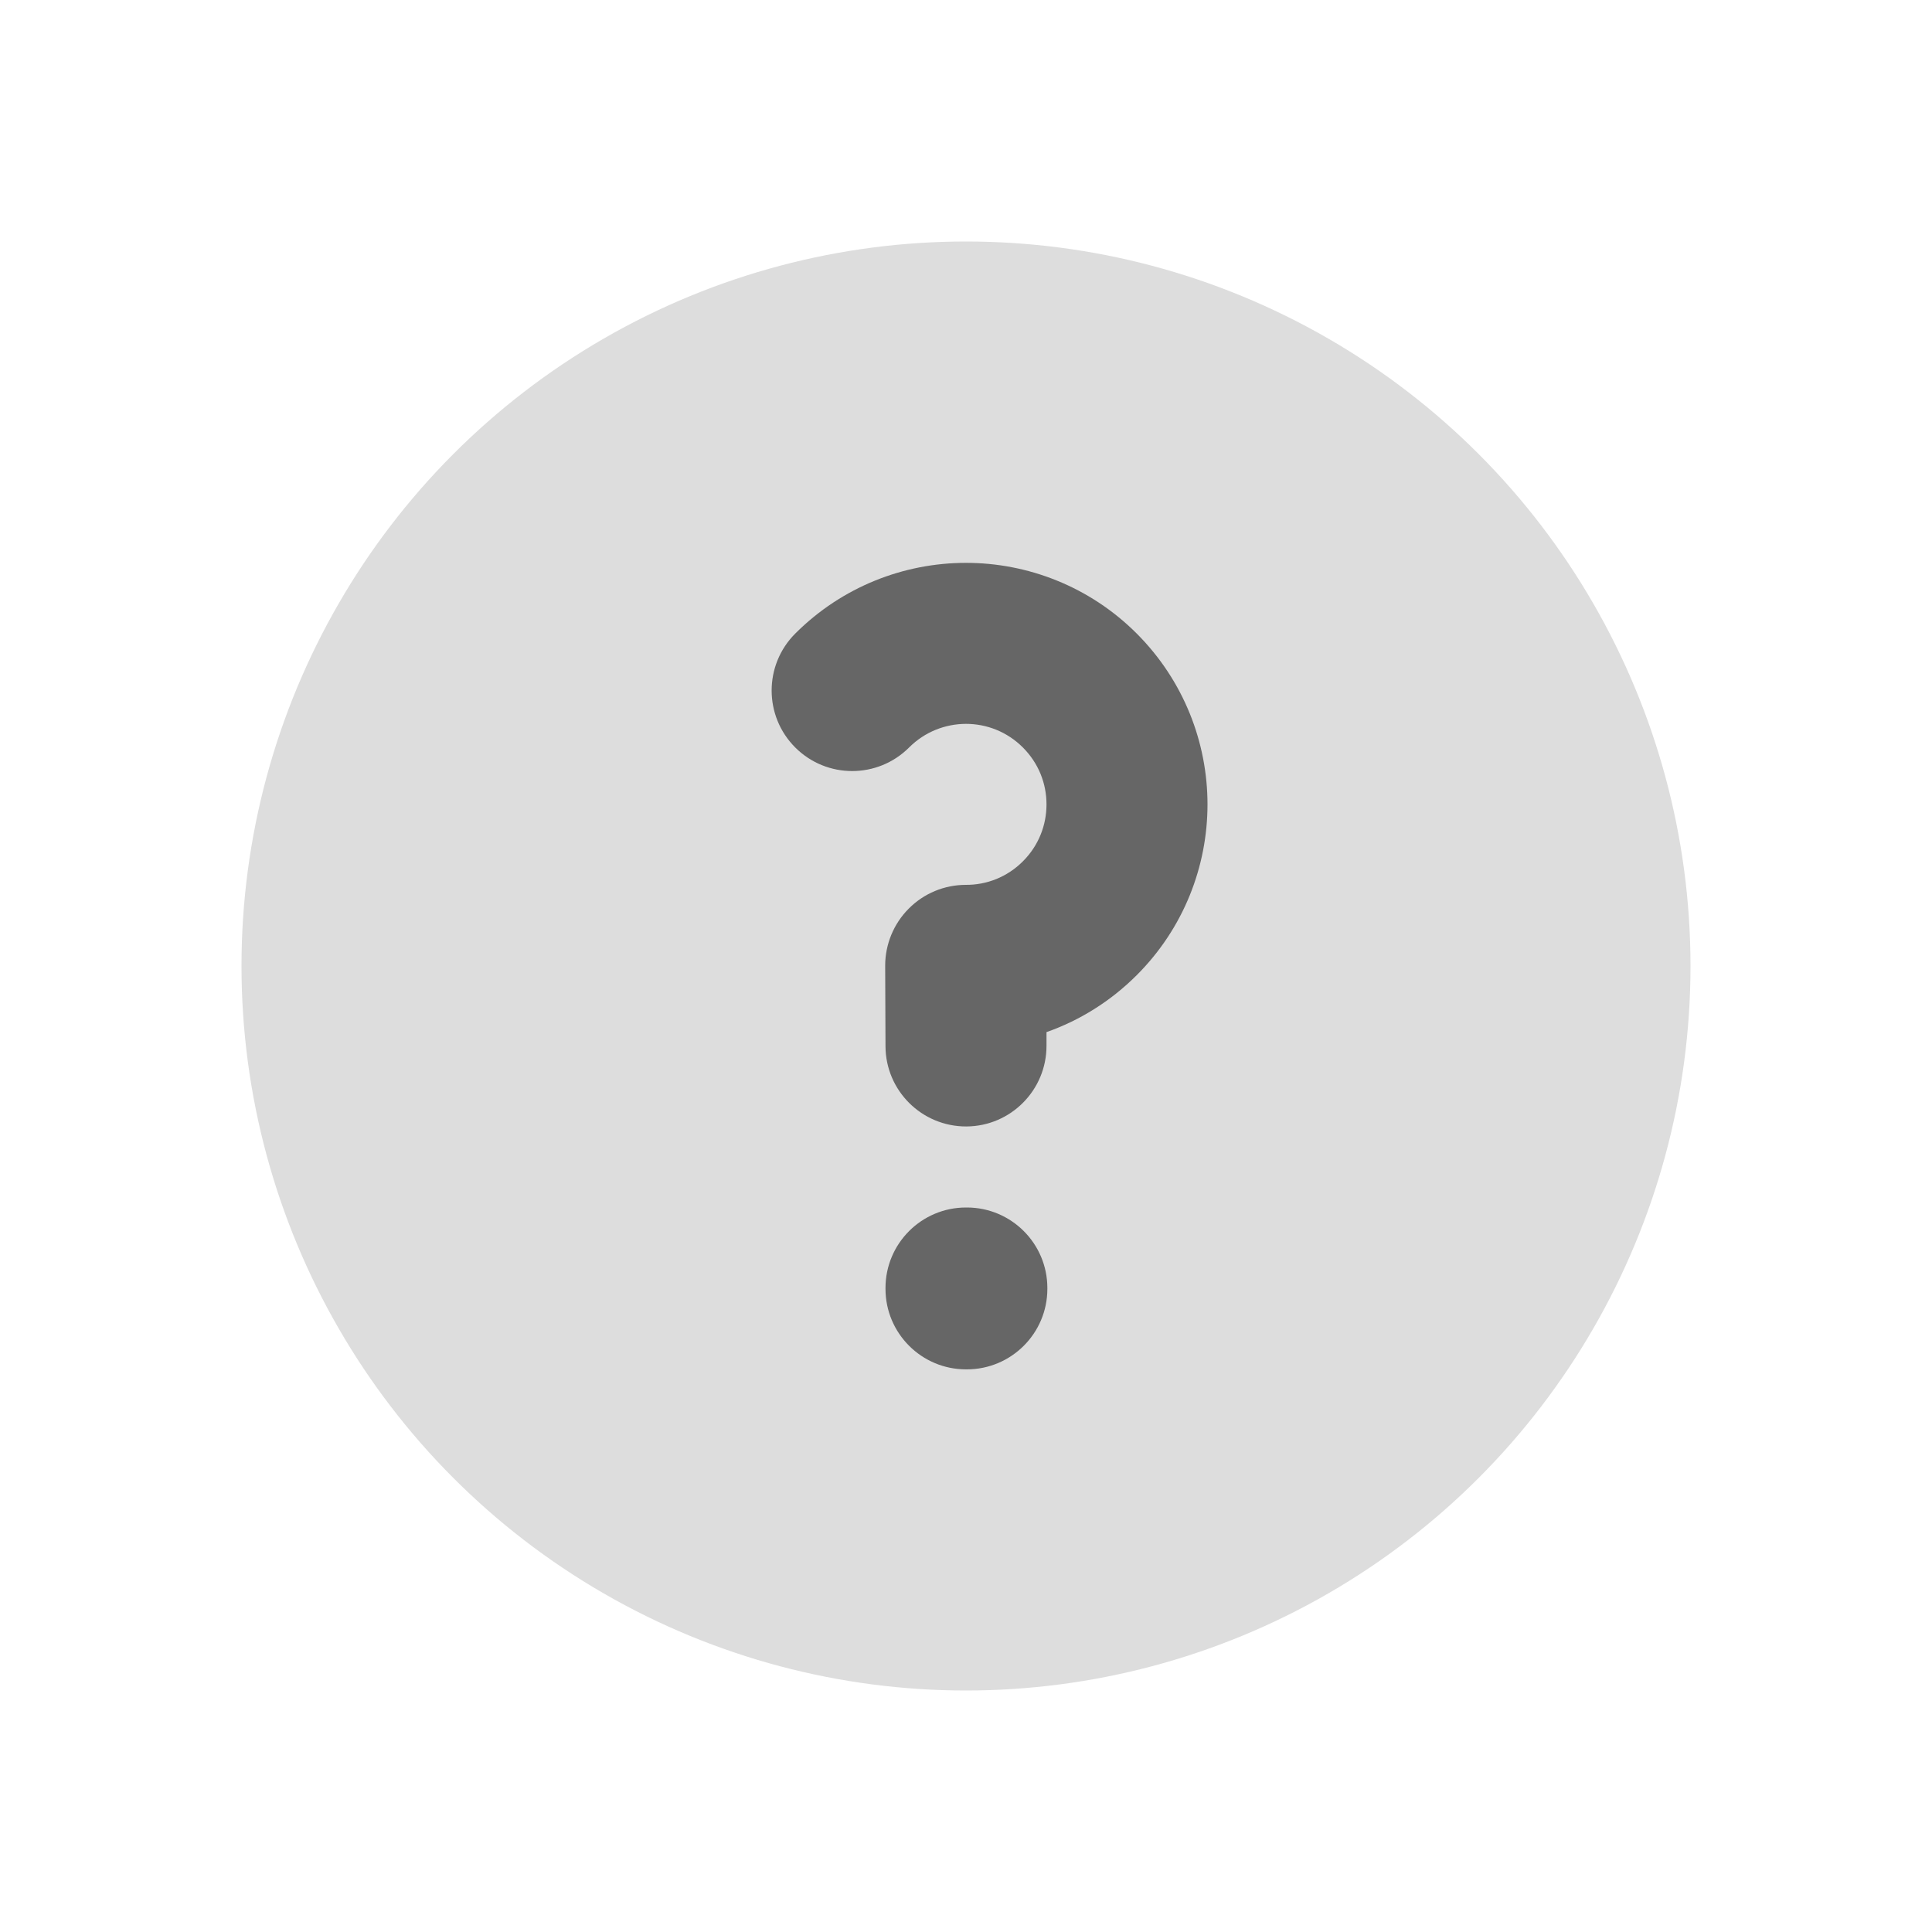 <svg width="18" height="18" viewBox="0 0 18 18" fill="none" xmlns="http://www.w3.org/2000/svg">
<circle cx="9" cy="9" r="6.75" fill="#DDDDDD"/>
<path fill-rule="evenodd" clip-rule="evenodd" d="M8.25 12C8.25 11.586 8.586 11.25 9 11.25H9.008C9.422 11.25 9.758 11.586 9.758 12V12.008C9.758 12.422 9.422 12.758 9.008 12.758H9C8.586 12.758 8.25 12.422 8.25 12.008V12Z" fill="#666666"/>
<path fill-rule="evenodd" clip-rule="evenodd" d="M9.53 6.964C9.383 6.817 9.192 6.744 8.999 6.744C8.806 6.745 8.616 6.818 8.47 6.964C8.177 7.257 7.702 7.257 7.409 6.964C7.116 6.671 7.116 6.196 7.409 5.903C7.847 5.465 8.423 5.245 8.996 5.244C9.572 5.243 10.151 5.463 10.591 5.903C11.03 6.343 11.25 6.92 11.25 7.494C11.25 8.069 11.03 8.646 10.591 9.085C10.345 9.331 10.057 9.508 9.75 9.616L9.75 9.742C9.751 10.156 9.417 10.493 9.003 10.495C8.588 10.496 8.251 10.161 8.25 9.747L8.247 8.997C8.247 8.798 8.326 8.606 8.467 8.465C8.608 8.323 8.799 8.244 8.999 8.244C9.192 8.245 9.383 8.172 9.53 8.025C9.677 7.878 9.75 7.688 9.75 7.494C9.75 7.301 9.677 7.111 9.53 6.964Z" fill="#666666"/>
</svg>
